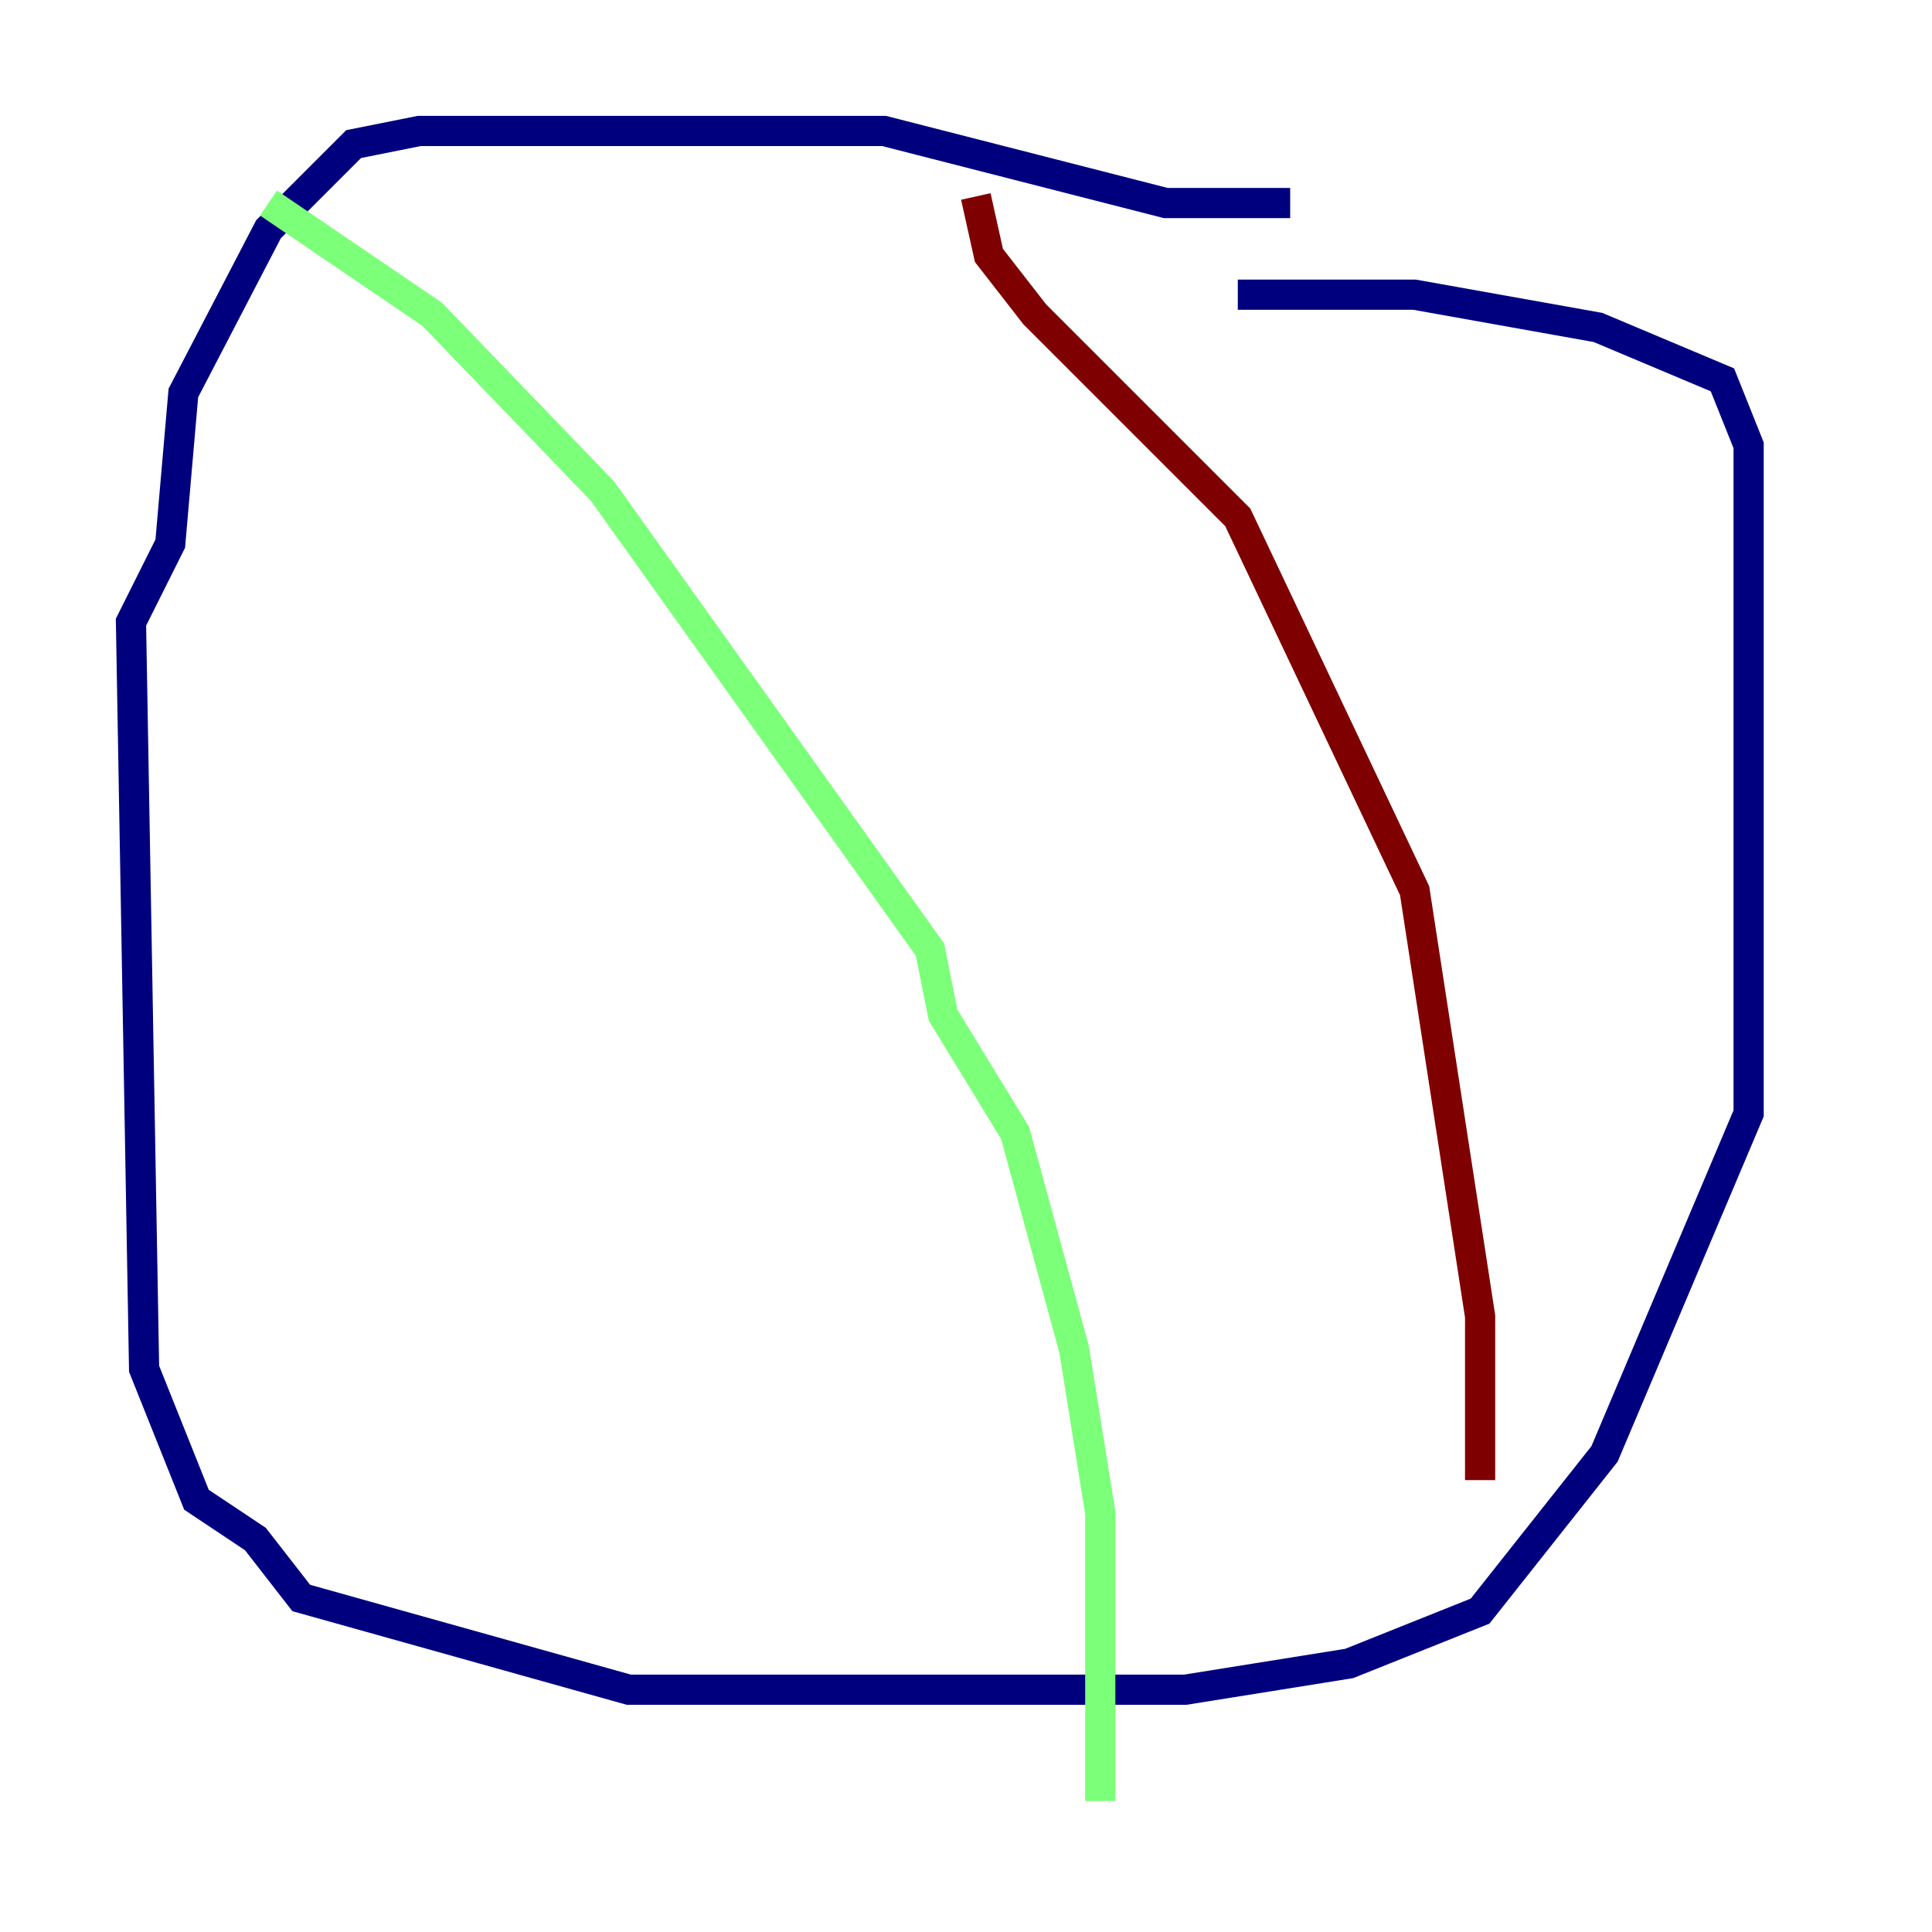 <?xml version="1.0" encoding="utf-8" ?>
<svg baseProfile="tiny" height="128" version="1.2" viewBox="0,0,128,128" width="128" xmlns="http://www.w3.org/2000/svg" xmlns:ev="http://www.w3.org/2001/xml-events" xmlns:xlink="http://www.w3.org/1999/xlink"><defs /><polyline fill="none" points="85.478,13.451 77.234,13.451 58.576,8.678 27.77,8.678 23.43,9.546 17.79,15.186 12.149,26.034 11.281,36.014 8.678,41.22 9.546,90.685 13.017,99.363 16.922,101.966 19.959,105.871 41.654,111.946 78.536,111.946 89.383,110.21 98.061,106.739 106.305,96.325 115.851,73.763 115.851,29.505 114.115,25.166 105.871,21.695 93.722,19.525 82.007,19.525" stroke="#00007f" stroke-width="2" /><polyline fill="none" points="17.79,13.451 28.637,20.827 39.919,32.542 61.614,62.915 62.481,67.254 67.254,75.064 71.159,89.383 72.895,100.231 72.895,119.322" stroke="#7cff79" stroke-width="2" /><polyline fill="none" points="64.651,13.017 65.519,16.922 68.556,20.827 82.007,34.278 93.722,59.01 98.061,87.214 98.061,98.061" stroke="#7f0000" stroke-width="2" /></svg>